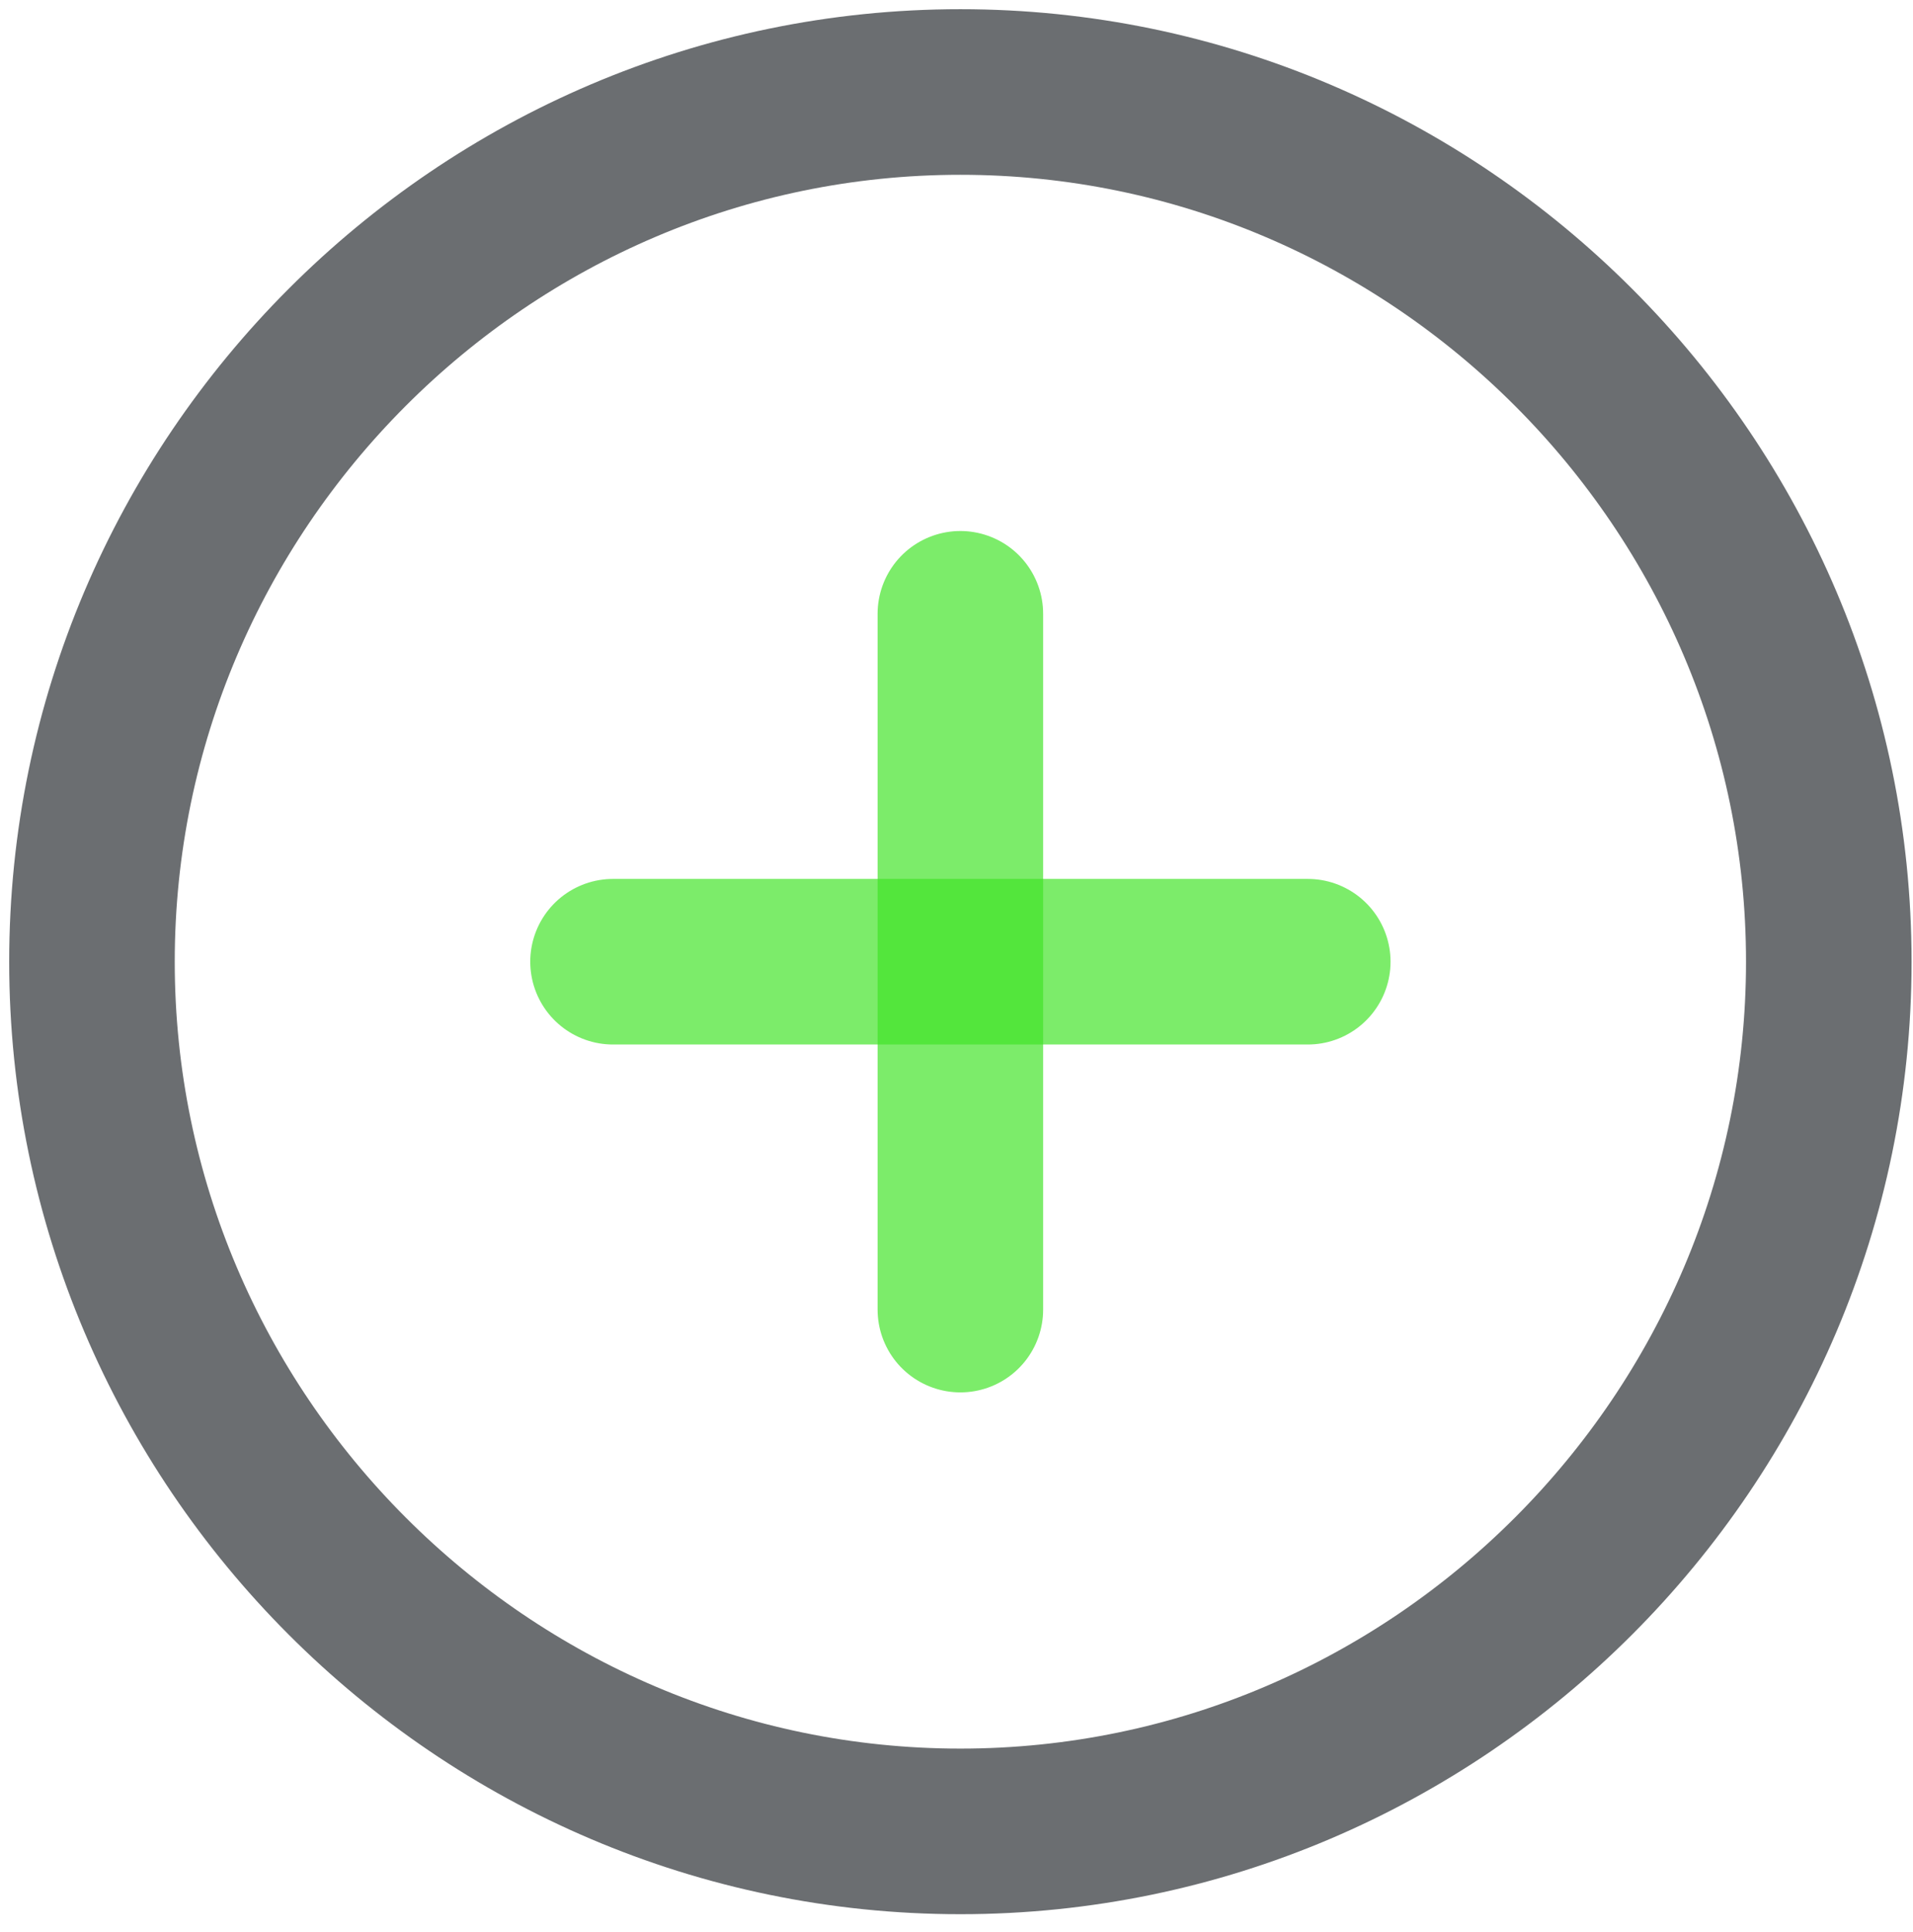 <svg width="104" height="105" viewBox="0 0 104 105" fill="none" xmlns="http://www.w3.org/2000/svg">
<g id="&#240;&#159;&#166;&#134; icon &#34;add circle&#34;">
<g id="Group">
<path id="Vector" d="M52.211 99.531C78.177 99.531 99.422 78.262 99.422 52.266C99.422 26.27 78.177 5 52.211 5C26.245 5 5 26.27 5 52.266C5 78.262 26.245 99.531 52.211 99.531Z" stroke="#292D32" stroke-opacity="0.69" stroke-width="9" stroke-linecap="round" stroke-linejoin="round"/>
<path id="Vector_2" d="M33.327 52.266H71.096" stroke="#42E428" stroke-opacity="0.69" stroke-width="9" stroke-linecap="round" stroke-linejoin="round"/>
<path id="Vector_3" d="M52.21 71.172V33.359" stroke="#42E428" stroke-opacity="0.69" stroke-width="9" stroke-linecap="round" stroke-linejoin="round"/>
</g>
</g>
</svg>
